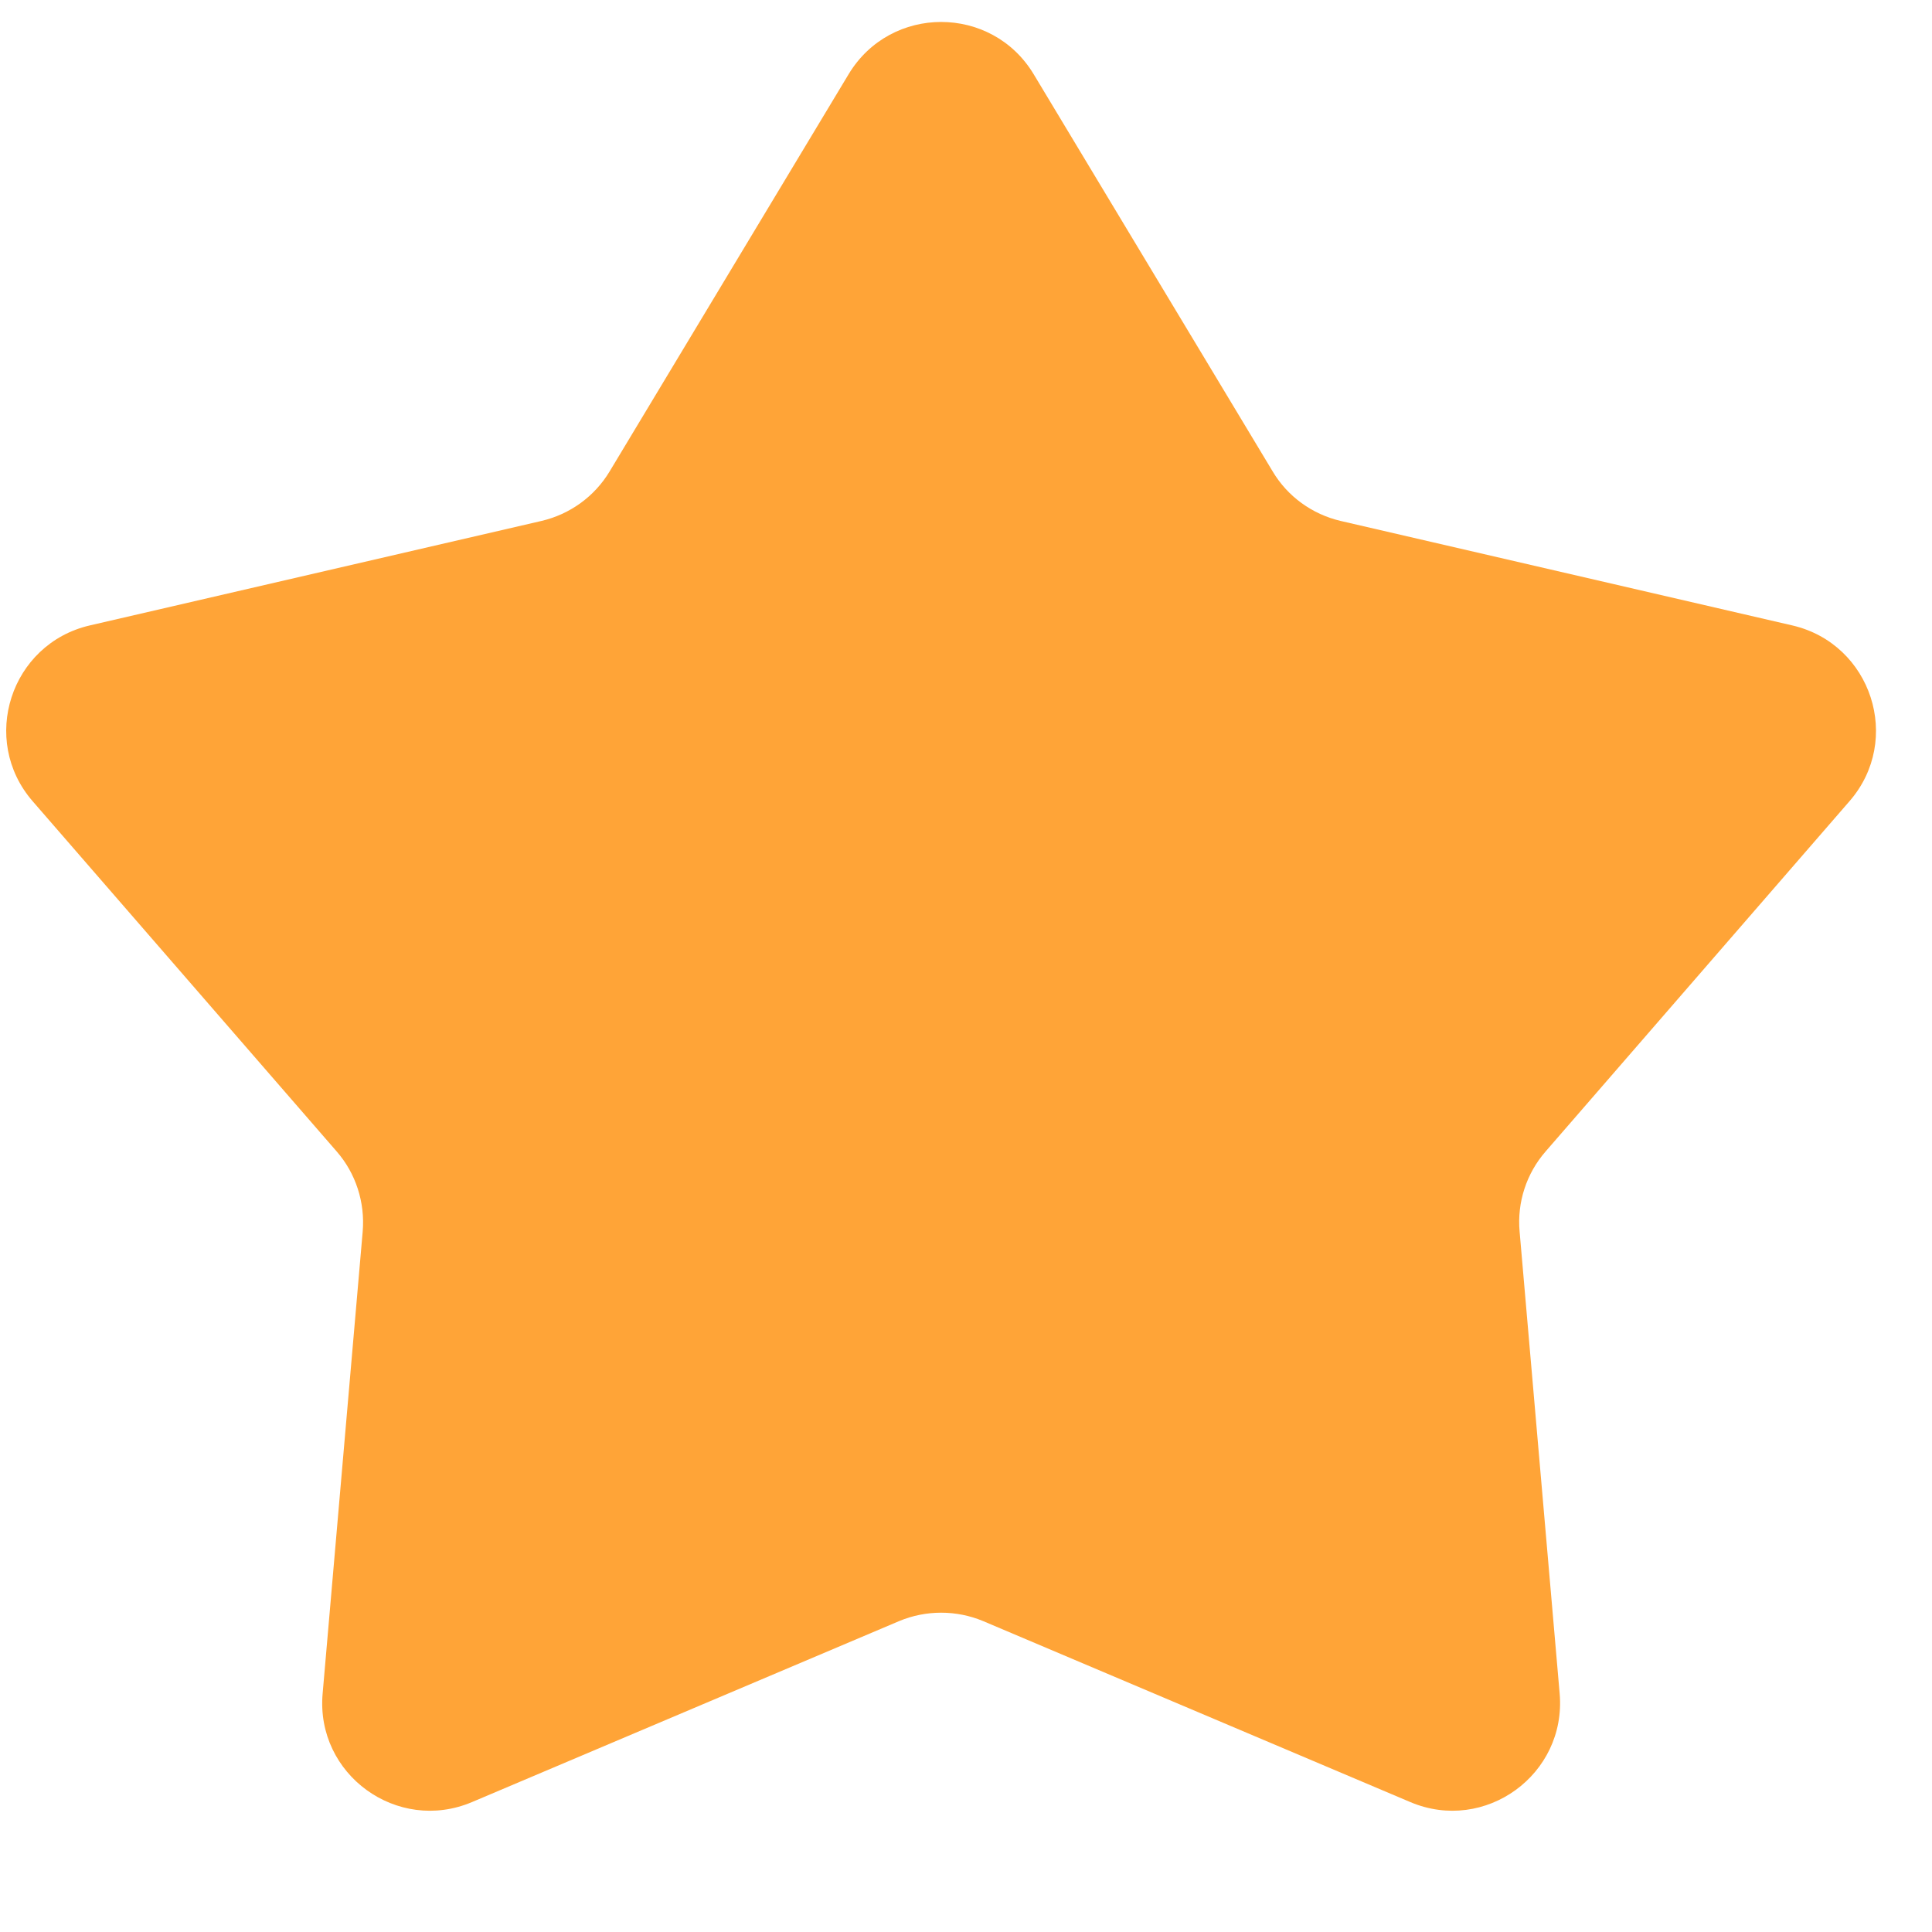<svg width="11" height="11" viewBox="0 0 11 11" fill="none" xmlns="http://www.w3.org/2000/svg">
<path d="M4.832 0.422C5.071 0.026 5.646 0.026 5.885 0.422L7.246 2.684C7.331 2.827 7.471 2.928 7.633 2.966L10.205 3.561C10.656 3.666 10.834 4.213 10.53 4.562L8.8 6.556C8.691 6.681 8.637 6.846 8.652 7.012L8.88 9.642C8.92 10.103 8.455 10.441 8.029 10.26L5.598 9.23C5.445 9.166 5.272 9.166 5.119 9.23L2.688 10.26C2.262 10.441 1.796 10.103 1.837 9.642L2.065 7.012C2.079 6.846 2.026 6.681 1.917 6.556L0.186 4.562C-0.117 4.213 0.06 3.666 0.511 3.561L3.083 2.966C3.245 2.928 3.385 2.827 3.471 2.684L4.832 0.422Z" fill="#FFA437"/>
</svg>
